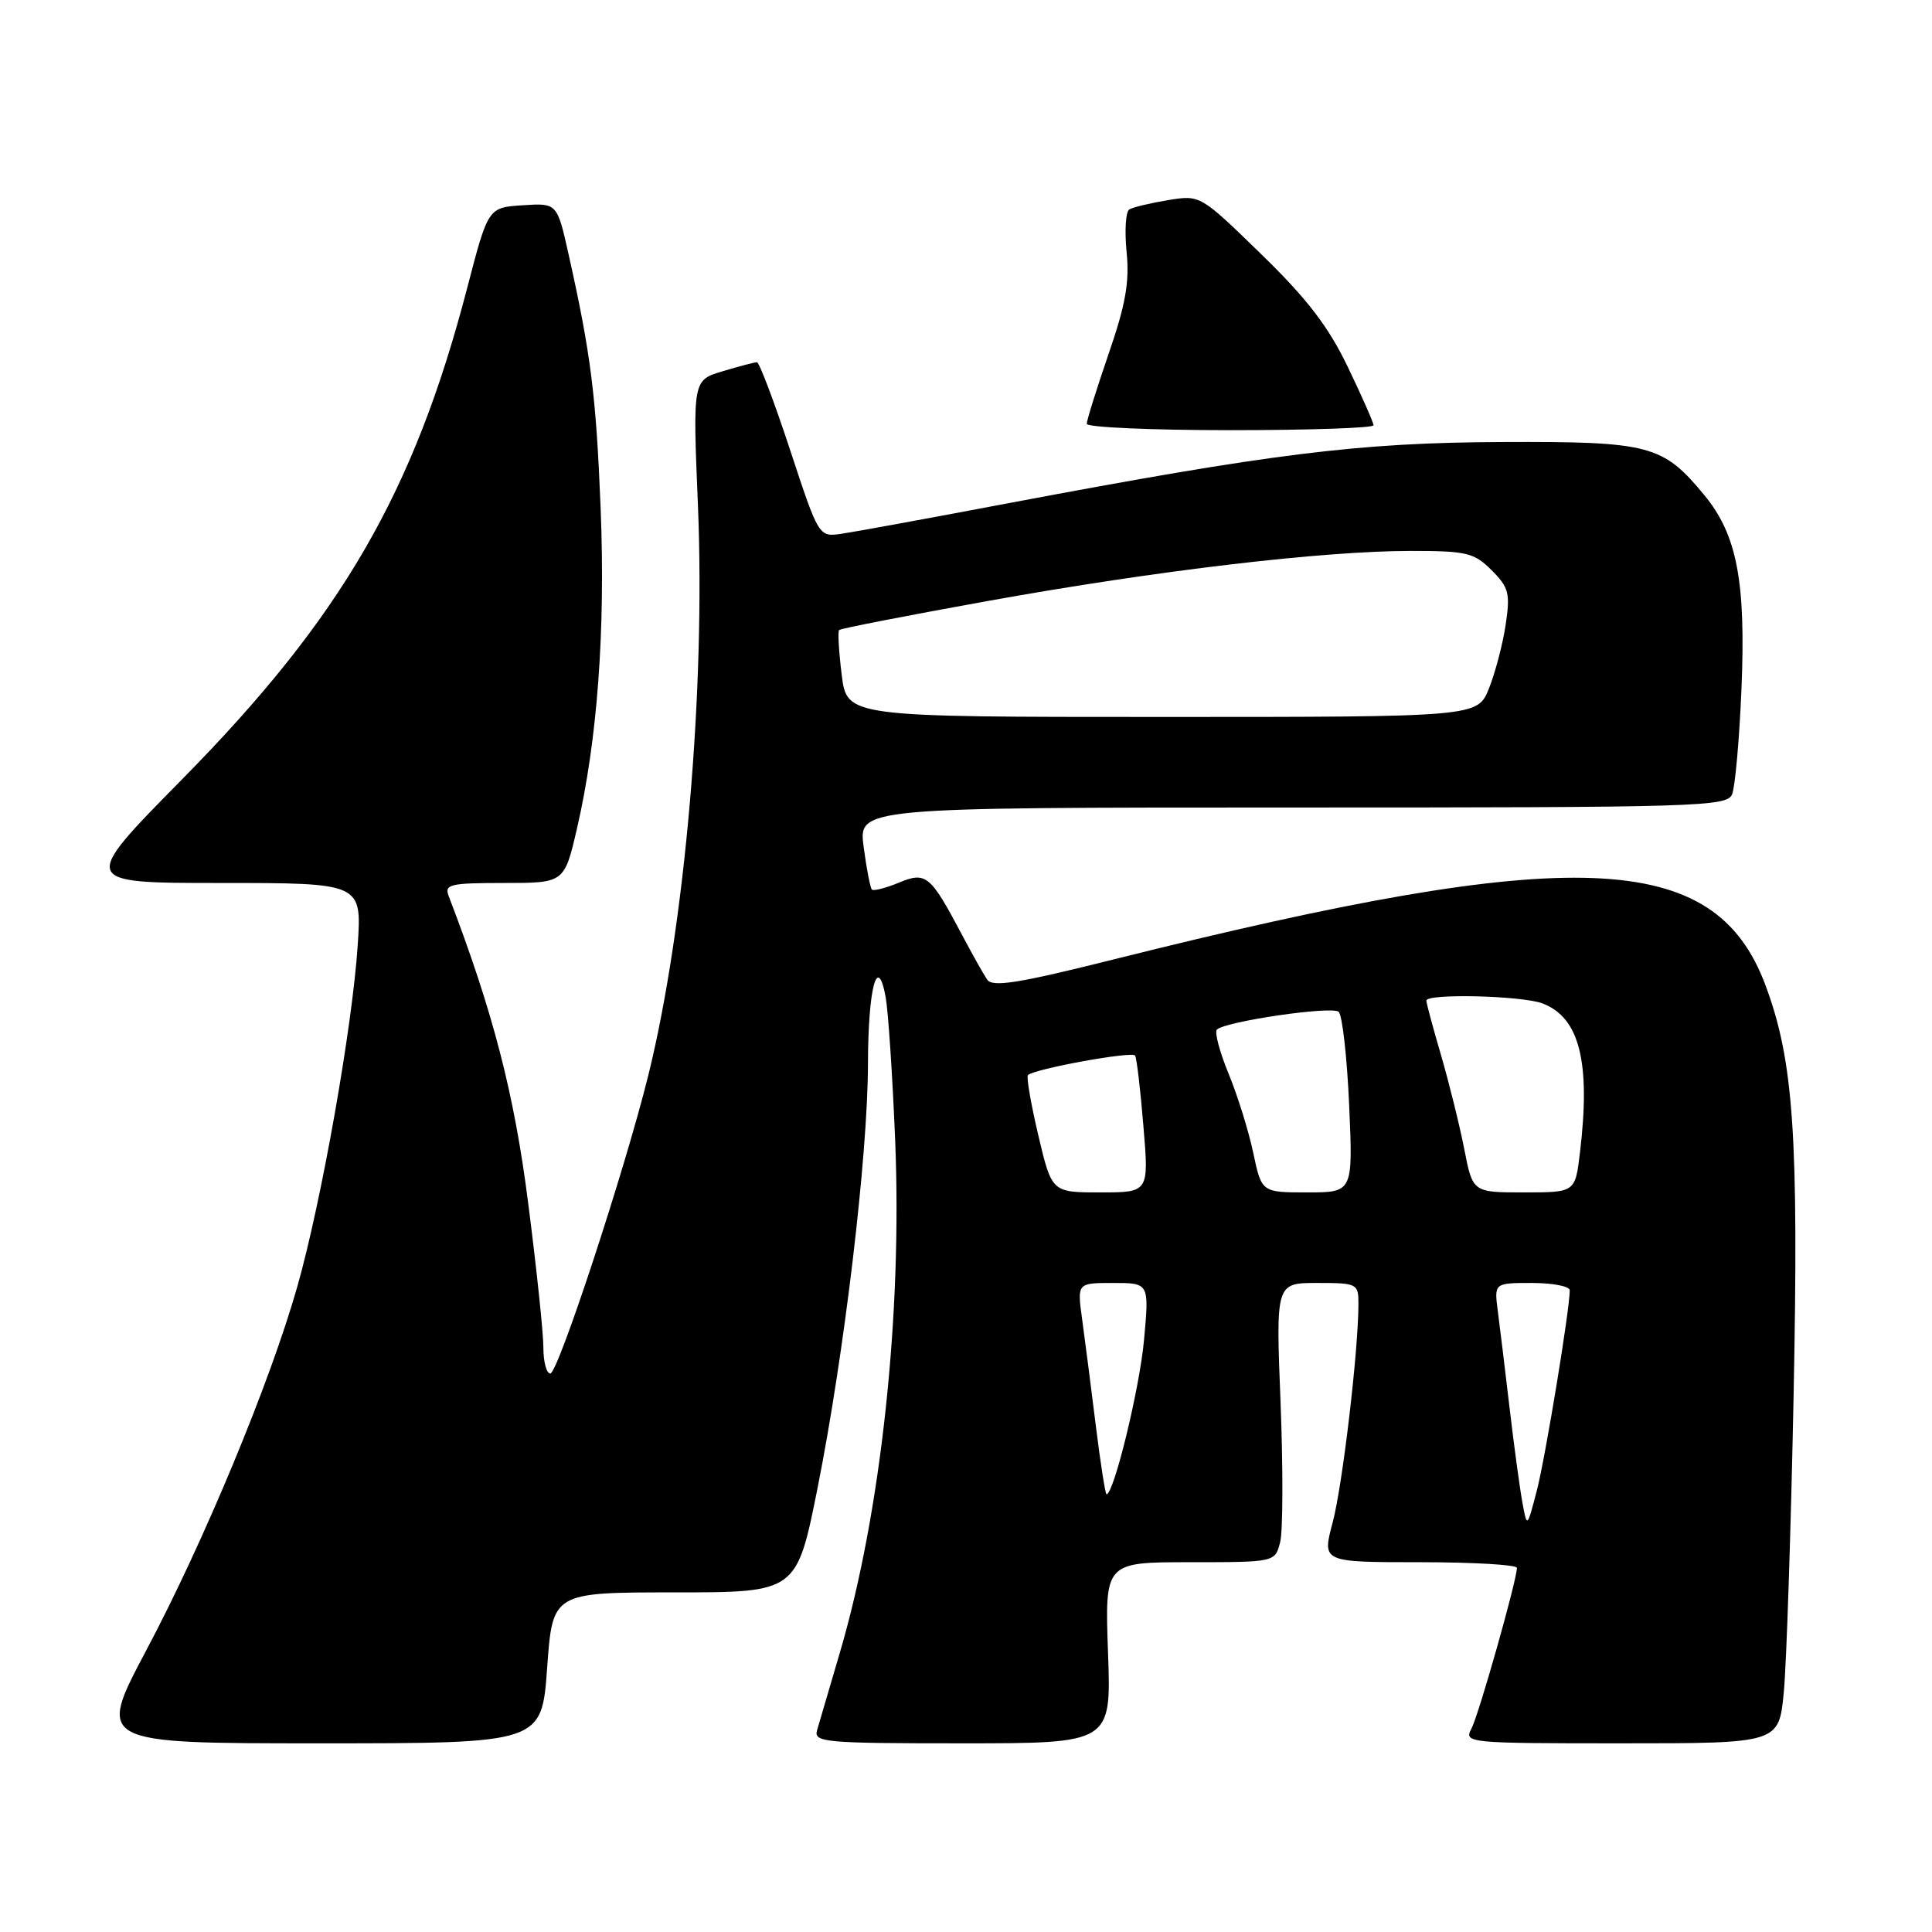 <?xml version="1.0" encoding="UTF-8" standalone="no"?>
<!DOCTYPE svg PUBLIC "-//W3C//DTD SVG 1.1//EN" "http://www.w3.org/Graphics/SVG/1.1/DTD/svg11.dtd" >
<svg xmlns="http://www.w3.org/2000/svg" xmlns:xlink="http://www.w3.org/1999/xlink" version="1.1" viewBox="0 0 256 256">
 <g >
 <path fill="currentColor"
d=" M 72.50 221.00 C 73.22 211.00 73.22 211.00 89.39 211.00 C 105.57 211.00 105.57 211.00 108.35 197.07 C 111.88 179.32 114.98 153.23 115.01 141.00 C 115.03 130.89 116.27 126.22 117.36 132.15 C 117.69 133.99 118.26 142.47 118.61 151.00 C 119.57 174.19 116.74 200.47 111.28 219.00 C 109.90 223.68 108.55 228.29 108.27 229.25 C 107.80 230.87 109.18 231.00 127.51 231.00 C 147.25 231.00 147.25 231.00 146.82 219.00 C 146.39 207.00 146.39 207.00 157.68 207.00 C 168.96 207.00 168.96 207.00 169.63 204.33 C 170.00 202.87 170.02 194.54 169.68 185.83 C 169.05 170.00 169.05 170.00 174.53 170.00 C 179.83 170.00 180.00 170.08 180.00 172.75 C 180.00 178.95 177.89 196.85 176.58 201.75 C 175.18 207.00 175.18 207.00 188.09 207.00 C 195.19 207.00 201.00 207.34 201.00 207.75 C 200.99 209.39 195.94 227.24 194.97 229.06 C 193.96 230.95 194.45 231.00 214.82 231.00 C 235.71 231.00 235.71 231.00 236.36 224.25 C 236.72 220.54 237.30 202.88 237.66 185.00 C 238.35 150.43 237.67 140.54 233.92 130.51 C 227.20 112.56 208.70 111.83 147.59 127.12 C 134.91 130.30 131.50 130.84 130.80 129.80 C 130.32 129.09 128.85 126.47 127.54 124.00 C 123.26 115.91 122.72 115.46 119.10 116.96 C 117.36 117.68 115.75 118.09 115.53 117.87 C 115.31 117.64 114.82 115.11 114.44 112.23 C 113.74 107.00 113.74 107.00 171.26 107.00 C 225.10 107.00 228.83 106.89 229.51 105.25 C 229.91 104.29 230.47 98.04 230.75 91.38 C 231.35 77.07 230.17 70.88 225.85 65.63 C 220.33 58.94 218.64 58.49 199.00 58.57 C 180.06 58.65 168.68 60.06 133.50 66.70 C 123.05 68.68 113.15 70.49 111.49 70.73 C 108.49 71.16 108.49 71.16 104.68 59.58 C 102.58 53.21 100.61 48.00 100.30 48.00 C 99.99 48.00 97.94 48.54 95.76 49.19 C 91.79 50.38 91.79 50.38 92.48 66.94 C 93.49 91.44 90.76 122.87 85.90 142.50 C 82.80 155.02 73.93 182.00 72.92 182.00 C 72.41 182.00 72.00 180.44 72.00 178.54 C 72.00 176.63 71.09 167.97 69.97 159.29 C 68.13 144.87 65.30 133.96 59.45 118.73 C 58.86 117.18 59.62 117.00 66.78 117.00 C 74.78 117.00 74.78 117.00 76.46 109.75 C 79.16 98.05 80.23 83.56 79.59 67.40 C 78.99 52.46 78.30 46.93 75.34 33.70 C 73.82 26.90 73.82 26.90 69.25 27.20 C 64.68 27.50 64.68 27.50 61.91 38.14 C 54.84 65.30 45.24 81.84 24.14 103.25 C 10.59 117.00 10.59 117.00 29.26 117.00 C 47.94 117.00 47.94 117.00 47.40 125.25 C 46.68 136.13 42.59 159.24 39.39 170.50 C 35.78 183.20 27.03 204.27 19.37 218.70 C 12.85 231.00 12.85 231.00 42.32 231.00 C 71.78 231.00 71.78 231.00 72.50 221.00 Z  M 182.00 56.35 C 182.00 56.00 180.46 52.51 178.58 48.60 C 176.00 43.24 173.19 39.58 167.10 33.66 C 159.04 25.82 159.04 25.82 154.77 26.52 C 152.42 26.91 150.11 27.46 149.64 27.75 C 149.16 28.03 149.00 30.56 149.28 33.38 C 149.68 37.36 149.15 40.37 146.89 46.91 C 145.30 51.54 144.00 55.70 144.00 56.16 C 144.00 56.62 152.55 57.00 163.00 57.00 C 173.45 57.00 182.00 56.71 182.00 56.35 Z  M 201.71 199.00 C 201.36 197.07 200.60 191.45 200.02 186.50 C 199.44 181.55 198.74 175.81 198.47 173.75 C 197.98 170.00 197.98 170.00 202.99 170.00 C 205.74 170.00 208.00 170.44 208.00 170.97 C 208.00 173.52 204.78 193.08 203.64 197.50 C 202.34 202.50 202.34 202.50 201.71 199.00 Z  M 145.18 188.75 C 144.55 183.66 143.74 177.36 143.38 174.75 C 142.73 170.00 142.73 170.00 147.50 170.00 C 152.28 170.00 152.28 170.00 151.59 177.54 C 151.02 183.91 147.59 198.00 146.62 198.00 C 146.46 198.00 145.81 193.84 145.18 188.75 Z  M 137.58 150.43 C 136.60 146.27 135.98 142.68 136.21 142.46 C 137.04 141.63 150.04 139.26 150.41 139.87 C 150.62 140.22 151.12 144.44 151.51 149.25 C 152.24 158.00 152.24 158.00 145.80 158.00 C 139.37 158.00 139.37 158.00 137.58 150.43 Z  M 166.06 152.75 C 165.45 149.86 163.98 145.14 162.79 142.26 C 161.61 139.38 160.91 136.76 161.24 136.43 C 162.33 135.34 176.49 133.27 177.38 134.07 C 177.86 134.50 178.49 140.06 178.77 146.43 C 179.28 158.00 179.28 158.00 173.22 158.00 C 167.17 158.00 167.17 158.00 166.06 152.75 Z  M 194.02 152.25 C 193.40 149.09 192.02 143.51 190.95 139.84 C 189.88 136.18 189.00 132.92 189.00 132.59 C 189.00 131.62 201.66 131.92 204.39 132.96 C 209.31 134.83 210.79 140.74 209.35 152.75 C 208.72 158.00 208.72 158.00 201.93 158.00 C 195.14 158.00 195.14 158.00 194.02 152.25 Z  M 111.53 89.42 C 111.15 86.34 110.99 83.67 111.19 83.48 C 111.39 83.28 120.31 81.54 131.02 79.61 C 153.36 75.59 175.29 73.00 187.00 73.00 C 194.35 73.00 195.33 73.24 197.65 75.56 C 199.93 77.84 200.13 78.62 199.51 82.77 C 199.13 85.33 198.13 89.13 197.30 91.21 C 195.78 95.00 195.78 95.00 154.01 95.00 C 112.23 95.00 112.23 95.00 111.53 89.42 Z "/>
</g>
</svg>